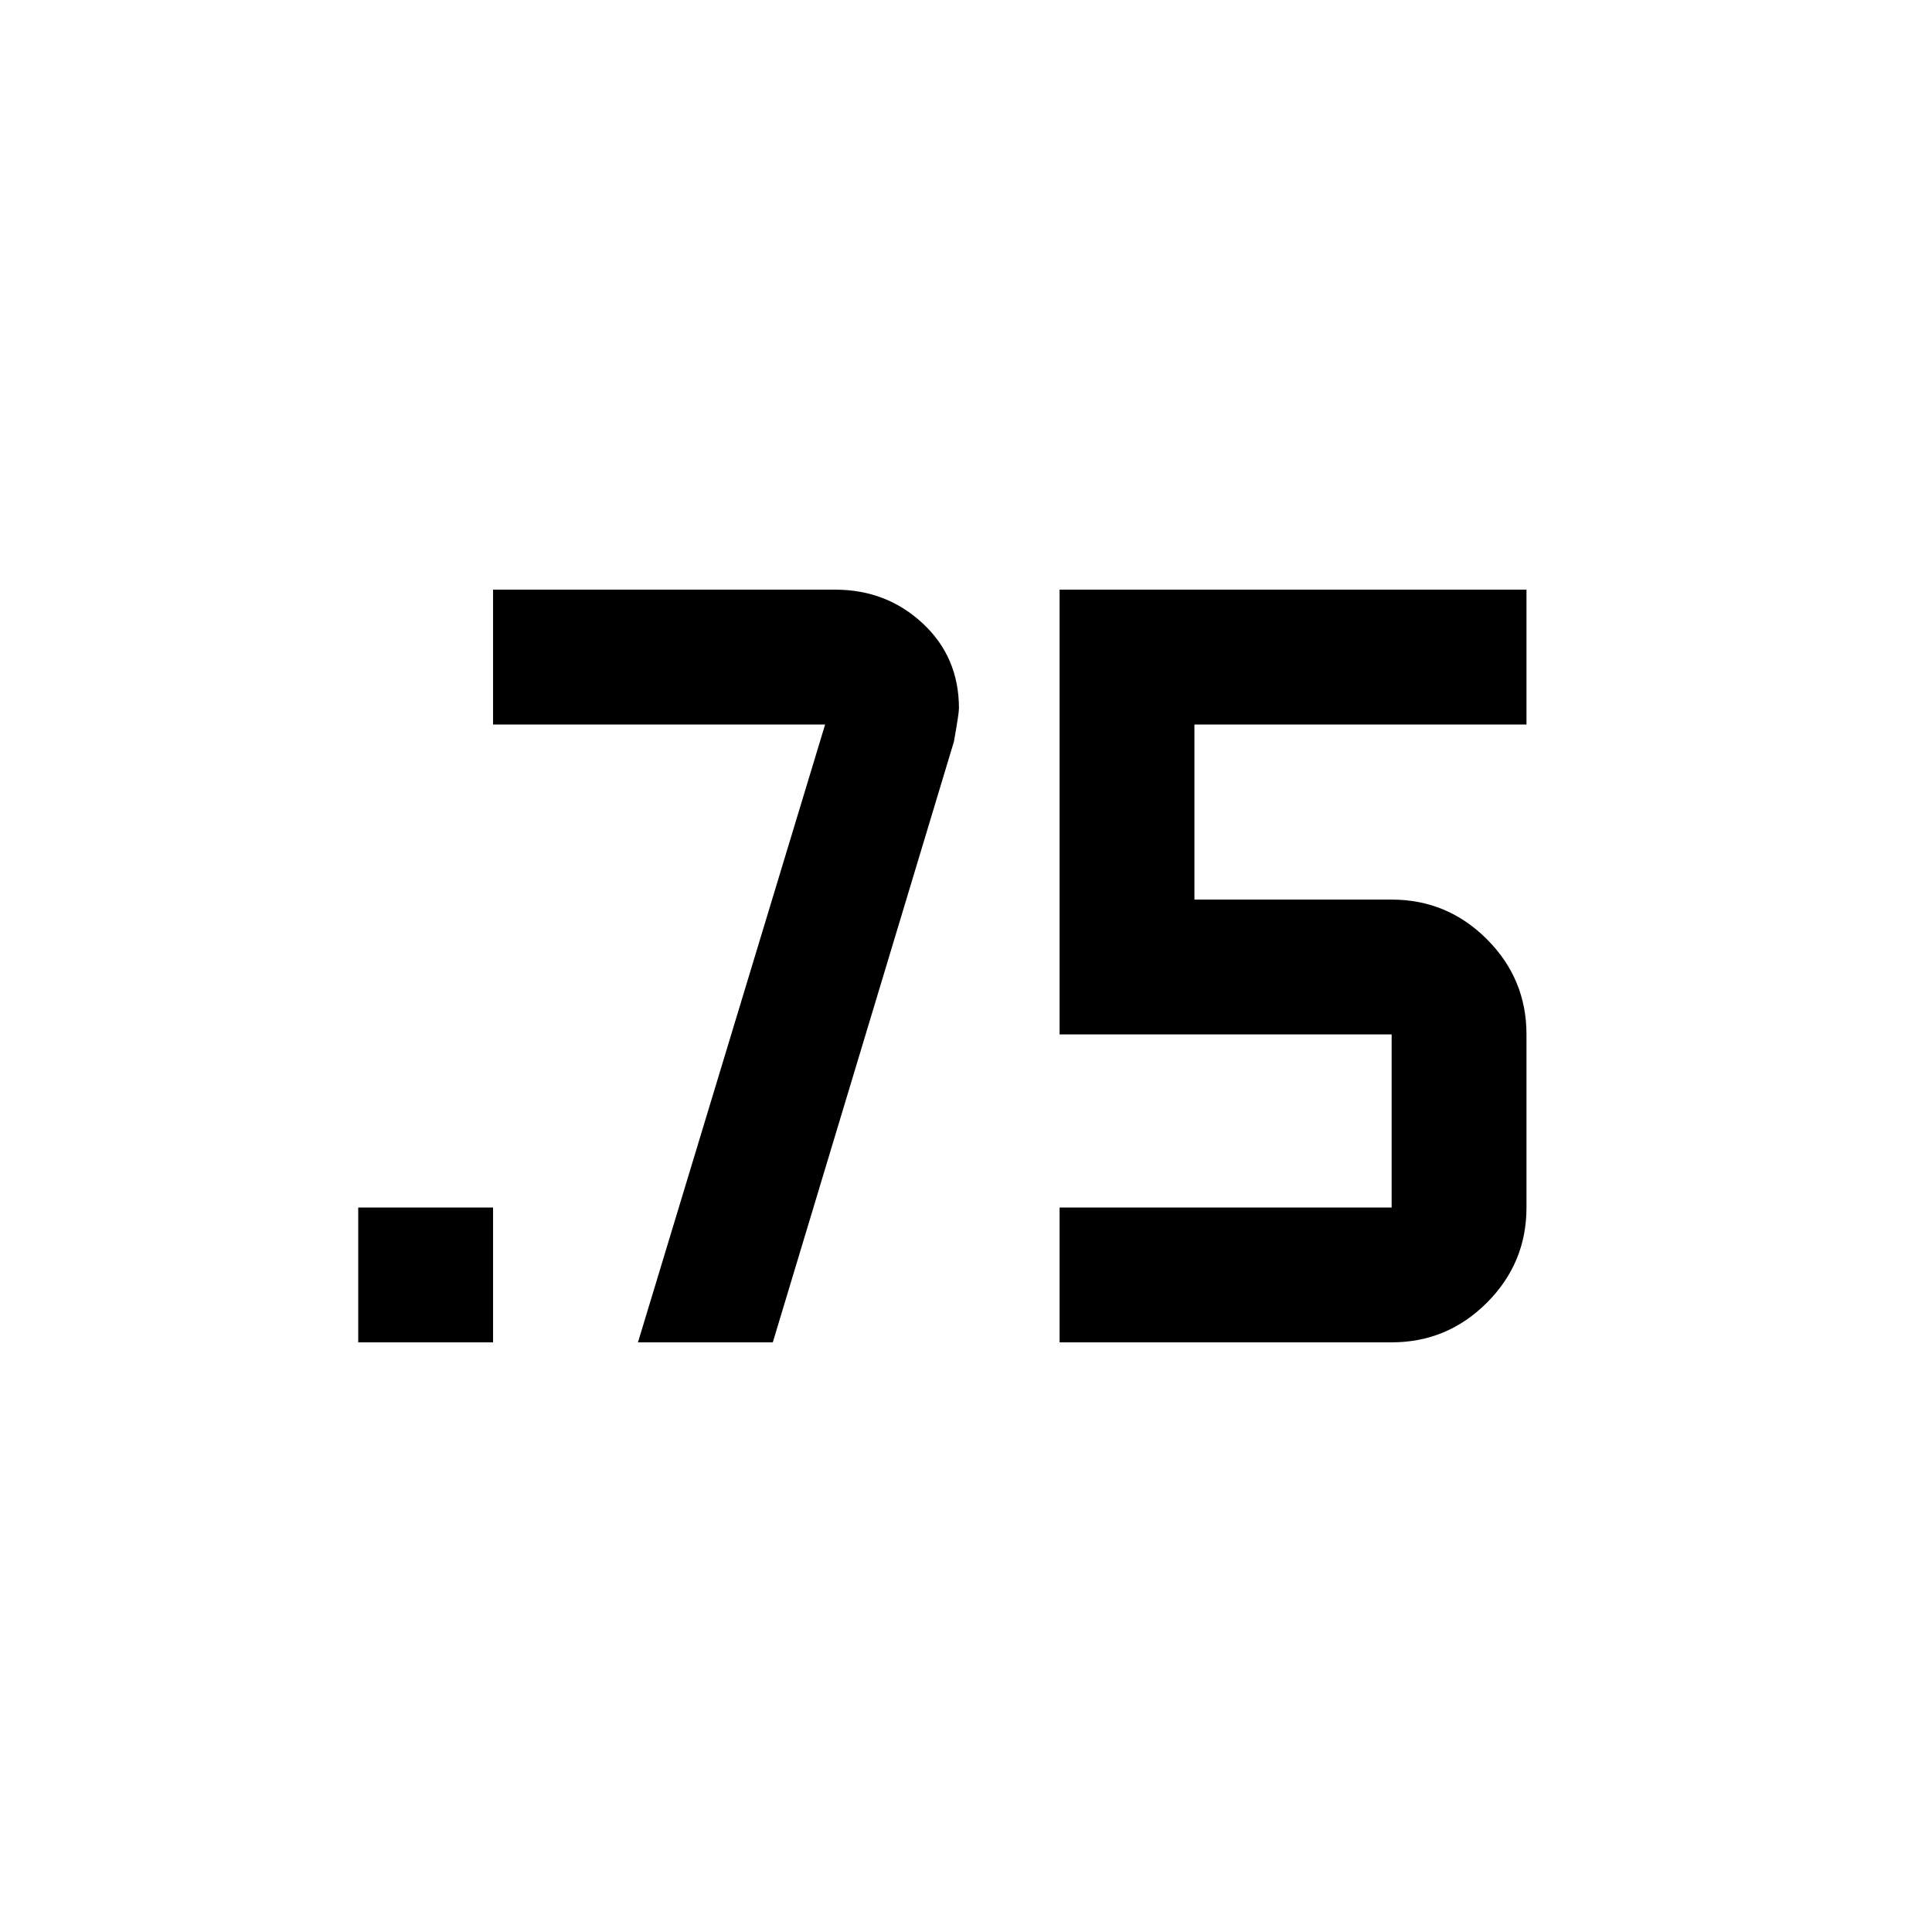 <svg xmlns="http://www.w3.org/2000/svg" height="20" viewBox="0 -960 960 960" width="20"><path d="M178-293v-67h67v67h-67Zm348.5 0v-67h165v-86h-165v-221h232v67h-165v87h98q27.638 0 47.319 19.681T758.5-446v86q0 27.638-19.681 47.319T691.5-293h-165ZM317-293l93-307H245v-67h170q25.479 0 43.489 16.75Q476.5-633.5 476.5-608q0 2.5-2.5 16.5L384-293h-67Z"/></svg>